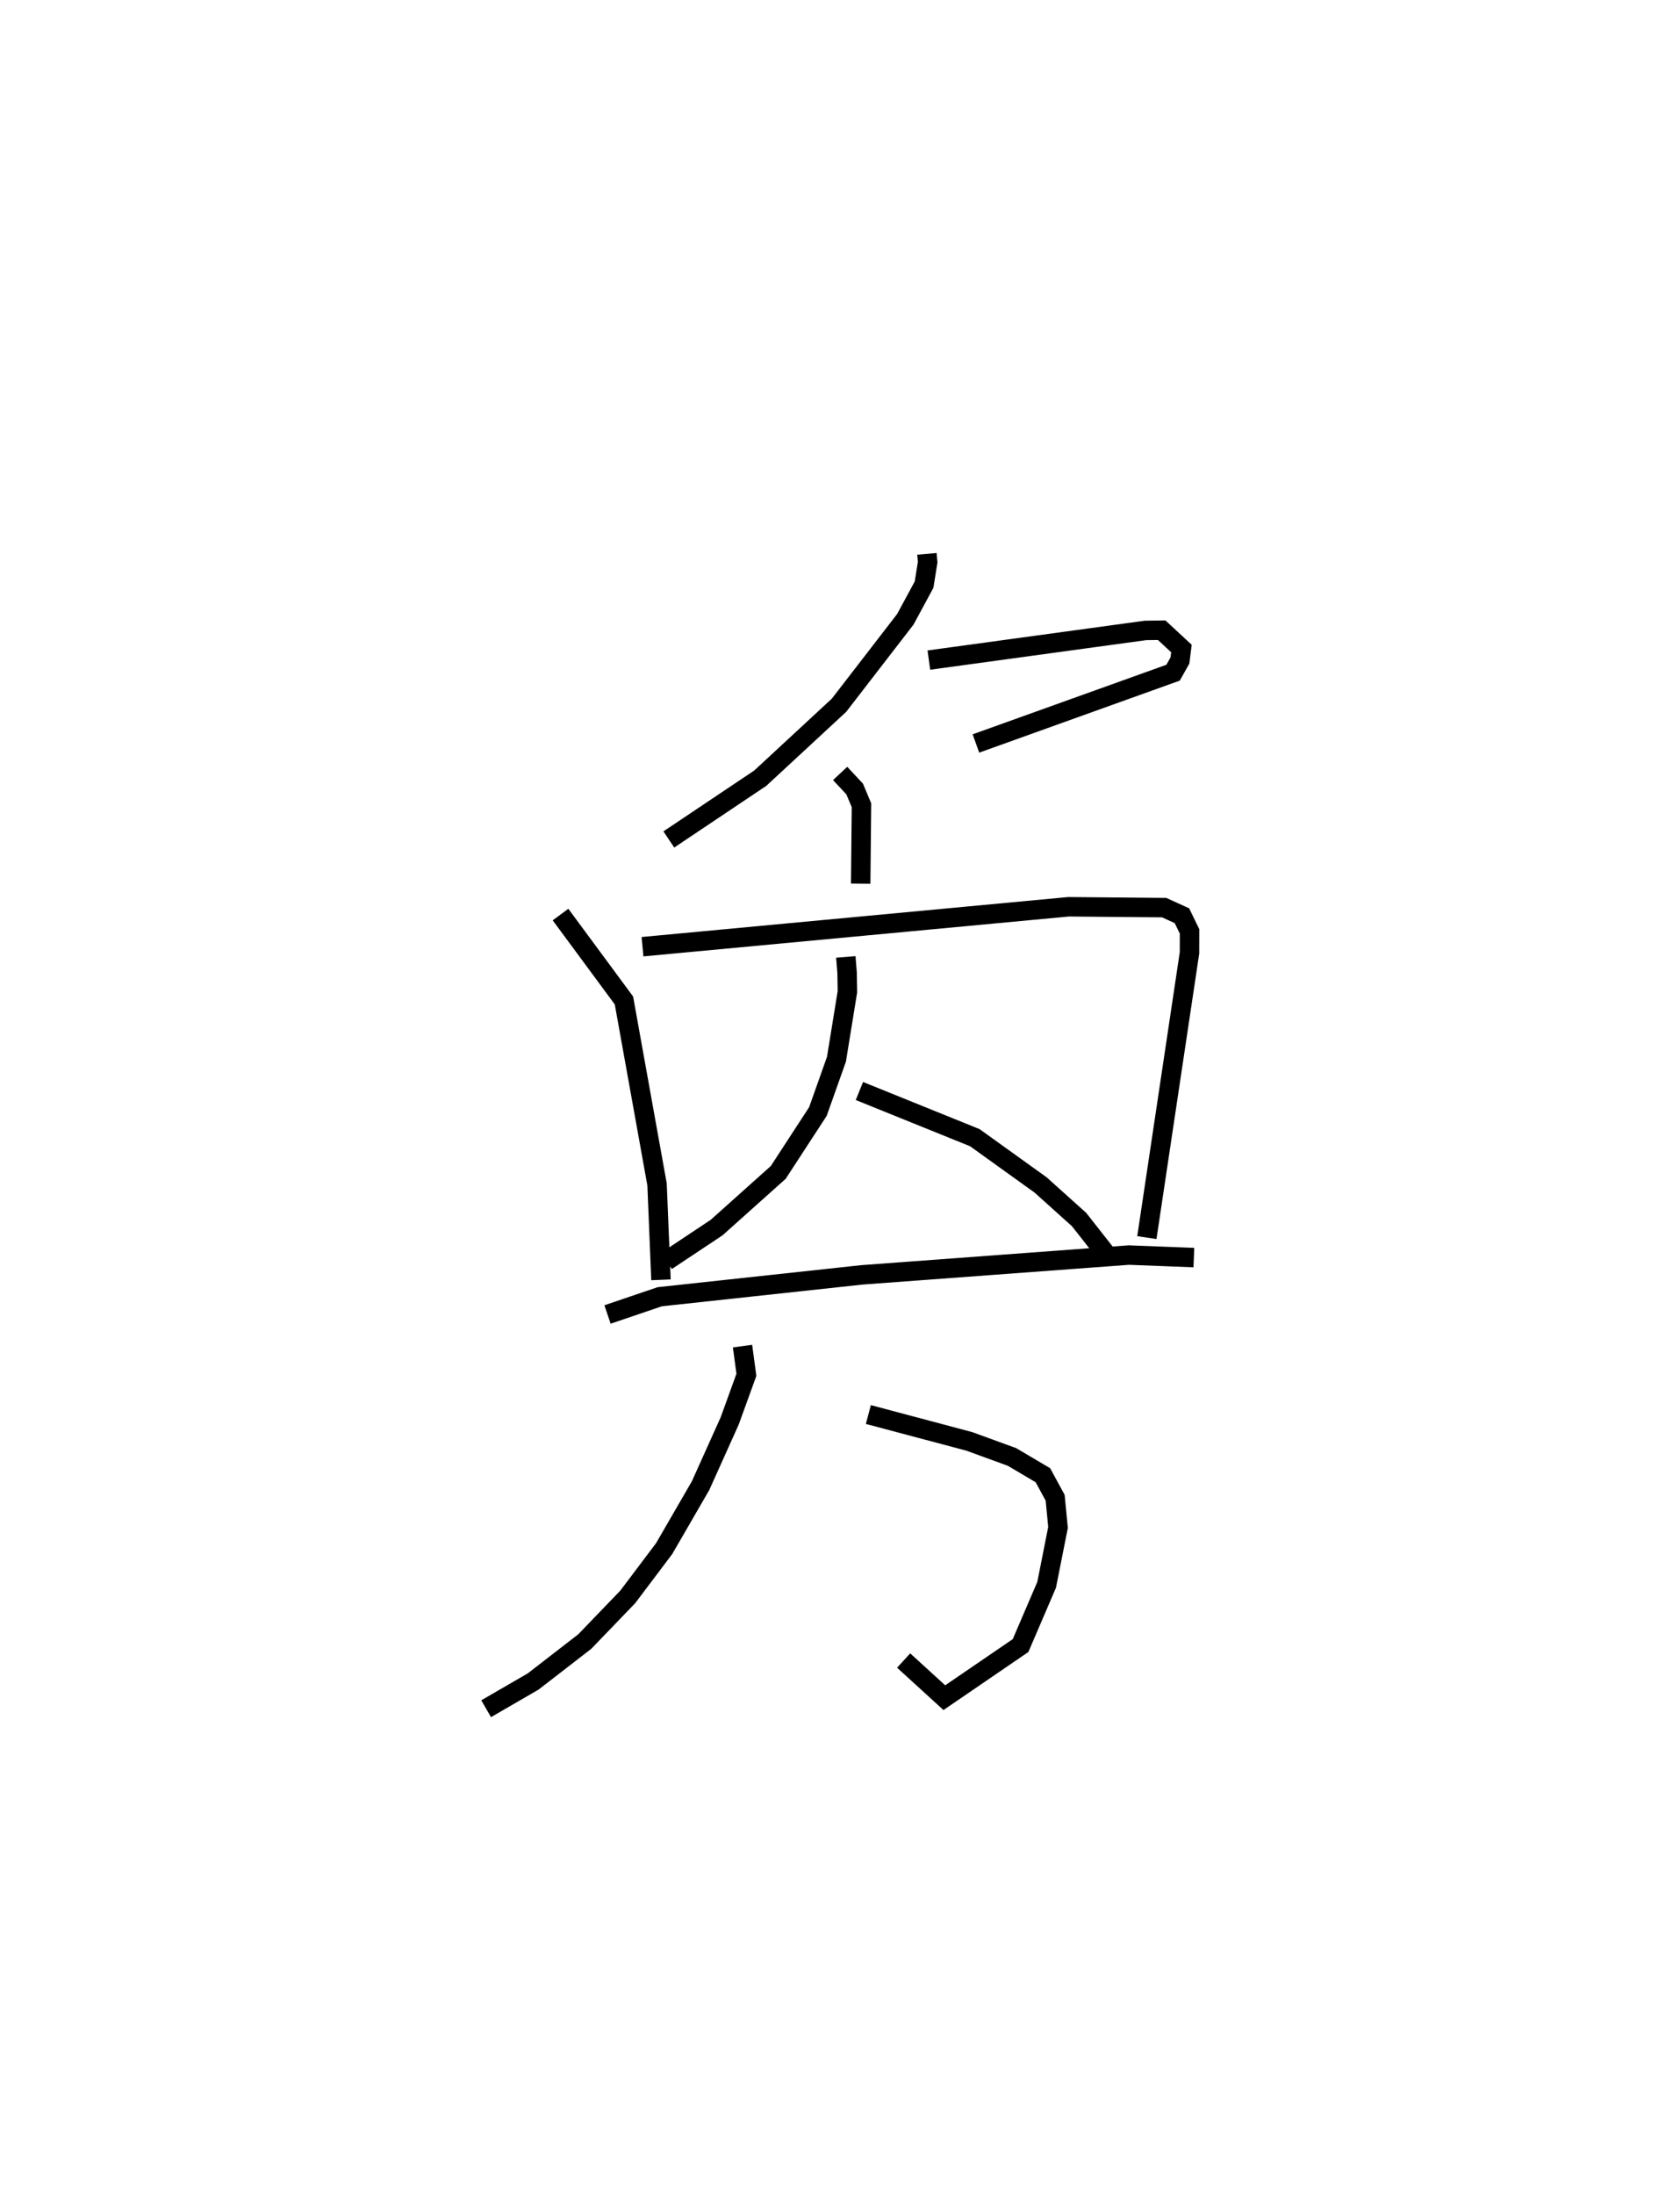 <?xml version="1.0" encoding="utf-8" ?>
<svg baseProfile="full" height="112.834" version="1.1" width="86.394" xmlns="http://www.w3.org/2000/svg" xmlns:ev="http://www.w3.org/2001/xml-events" xmlns:xlink="http://www.w3.org/1999/xlink"><defs /><rect fill="white" height="112.834" width="86.394" x="0" y="0" /><path d="M27.023,25 m0.0,0.0 m20.645,3.47 l0.037,0.429 -0.185,1.154 l-0.964,1.782 -3.408,4.415 l-4.052,3.752 -4.702,3.149 m13.372,-9.22 l11.139,-1.525 0.834,-0.011 l1.016,0.941 -0.077,0.616 l-0.353,0.627 -10.138,3.638 m-6.983,1.541 l0.746,0.798 0.351,0.836 l-0.04,4.031 m-15.436,1.588 l3.261,4.416 1.703,9.457 l0.202,4.903 m-0.95,-17.123 l21.911,-2.053 4.916,0.044 l0.913,0.416 0.391,0.804 l-0.002,1.104 -2.192,14.638 m-15.482,-14.428 l0.066,0.815 0.016,0.976 l-0.563,3.469 -0.954,2.687 l-2.039,3.129 -3.172,2.838 l-2.576,1.712 m9.921,-8.734 l5.934,2.399 3.384,2.43 l1.98,1.78 1.454,1.849 m-25.705,3.03 l2.684,-0.912 10.39,-1.124 l13.73,-1.018 3.349,0.129 m-16.739,8.068 l5.187,1.379 2.2,0.802 l1.589,0.939 0.63,1.16 l0.147,1.524 -0.585,2.949 l-1.341,3.122 -3.92,2.679 l-2.093,-1.909 m-8.285,-16.162 l0.199,1.475 -0.858,2.367 l-1.498,3.329 -1.871,3.233 l-1.874,2.486 -2.21,2.295 l-2.656,2.055 -2.417,1.399 " fill="none" stroke="black" stroke-width="1" /></svg>